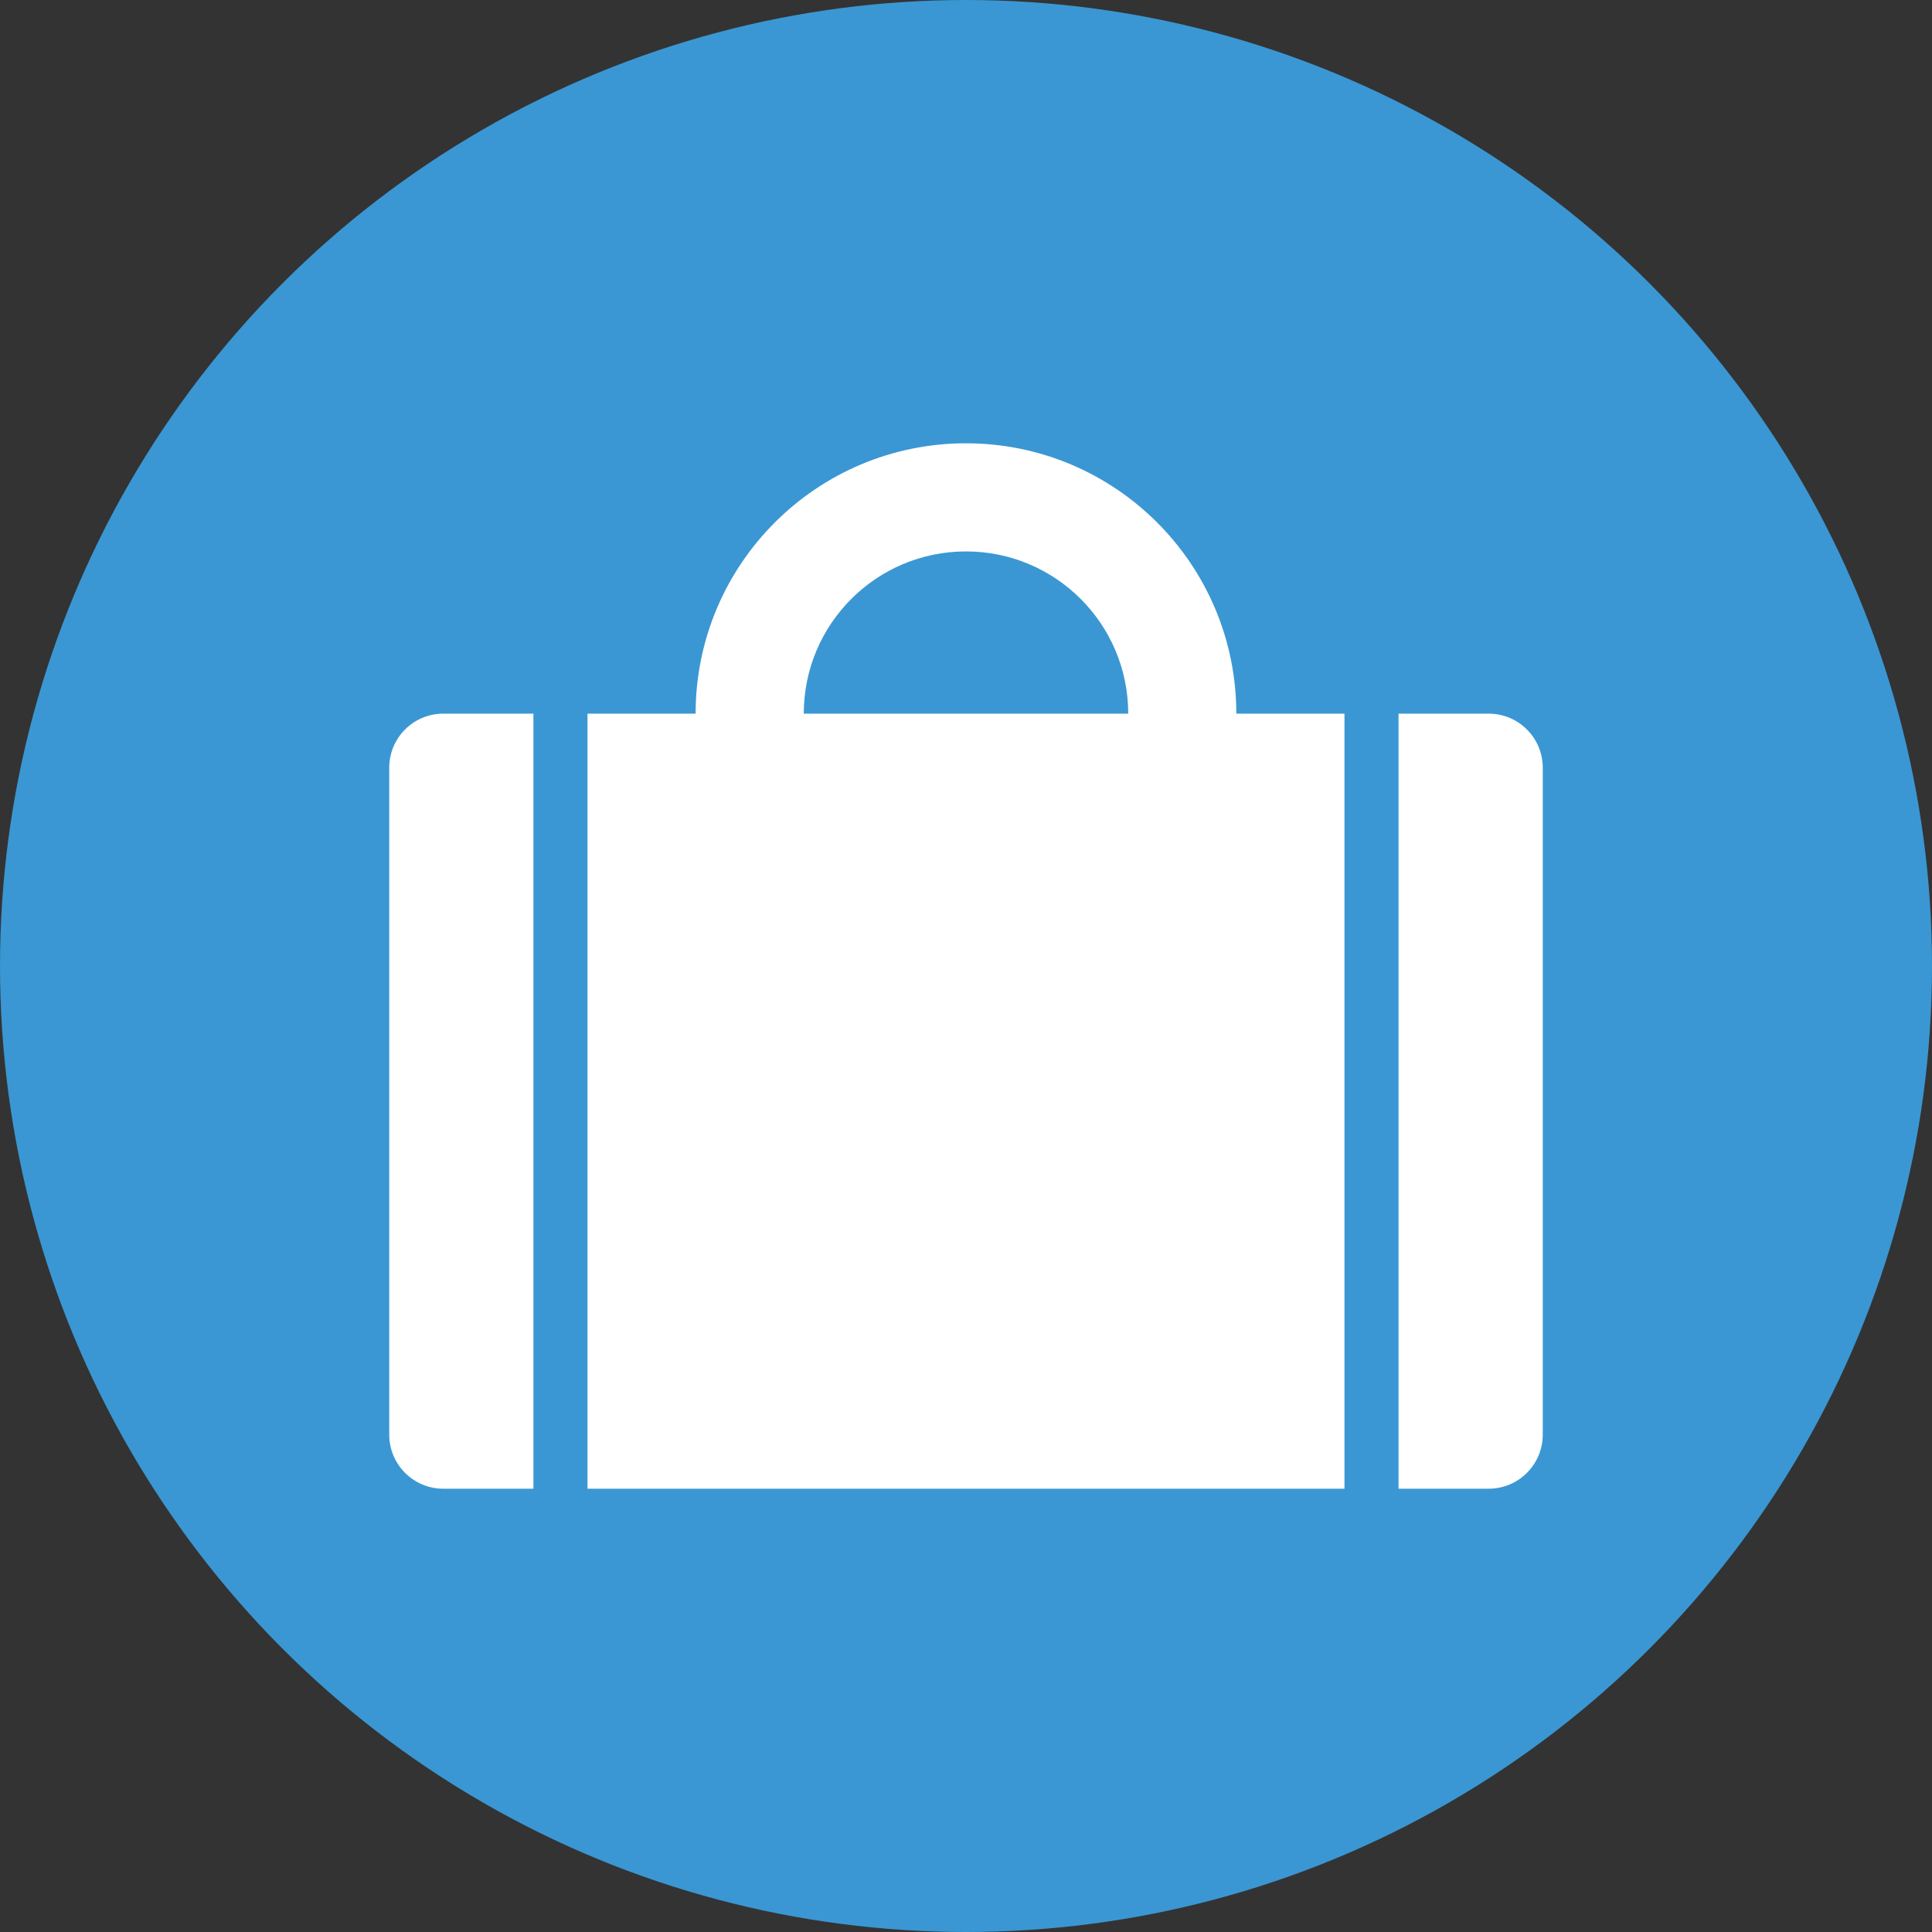 <?xml version="1.0" encoding="utf-8"?>
<!-- Generator: Adobe Illustrator 16.0.0, SVG Export Plug-In . SVG Version: 6.00 Build 0)  -->
<!DOCTYPE svg PUBLIC "-//W3C//DTD SVG 1.1//EN" "http://www.w3.org/Graphics/SVG/1.1/DTD/svg11.dtd">
<svg version="1.1" xmlns="http://www.w3.org/2000/svg" xmlns:xlink="http://www.w3.org/1999/xlink" x="0px" y="0px" width="60px"
	 height="60px" viewBox="0 0 60 60" enable-background="new 0 0 60 60" xml:space="preserve">
<rect x="0" y="0" width="60" height="60" fill="#333333" stroke="none"/>
<g id="Layer_1" display="none">
	<circle display="inline" fill-rule="evenodd" clip-rule="evenodd" fill="#E64C3B" cx="30" cy="30" r="30"/>
	<path display="inline" fill-rule="evenodd" clip-rule="evenodd" fill="#FFFFFF" d="M45.809,40.379l-15.186,6.284
		c-0.191,0.081-0.401,0.128-0.624,0.128c-0.221,0-0.432-0.047-0.623-0.128L14.19,40.379c-0.575-0.234-0.981-0.798-0.981-1.459
		V14.783c0-0.869,0.705-1.574,1.575-1.574c0.213,0,0.417,0.043,0.602,0.12l0,0l0.002,0.001c0.005,0.001,0.01,0.004,0.015,0.006
		L30,19.377l14.598-6.041c0.006-0.002,0.01-0.004,0.015-0.006l0.003-0.001l0,0c0.186-0.077,0.388-0.12,0.602-0.12
		c0.869,0,1.574,0.705,1.574,1.574V38.92C46.791,39.581,46.384,40.145,45.809,40.379z M28.426,22.133l-12.069-4.995v20.73
		l12.069,4.993V22.133z M43.643,17.138l-12.068,4.995v20.729l12.068-4.993V17.138z M34.069,24.369l5.774-2.623l0,0
		c0.197-0.091,0.419-0.141,0.65-0.141c0.869,0,1.574,0.704,1.574,1.573c0,0.637-0.379,1.186-0.923,1.433v0.001l-5.771,2.624l0,0
		c-0.199,0.089-0.42,0.141-0.652,0.141c-0.869,0-1.574-0.705-1.574-1.574C33.148,25.165,33.526,24.617,34.069,24.369z
		 M34.069,30.142L34.069,30.142l5.774-2.624l0,0c0.197-0.091,0.419-0.141,0.65-0.141c0.869,0,1.574,0.705,1.574,1.573
		c0,0.638-0.379,1.186-0.923,1.434l-5.771,2.624l0,0c-0.199,0.09-0.42,0.141-0.652,0.141c-0.869,0-1.574-0.705-1.574-1.574
		C33.148,30.938,33.526,30.389,34.069,30.142z M34.069,35.914v-0.002l5.774-2.623l0,0c0.197-0.09,0.419-0.141,0.65-0.141
		c0.869,0,1.574,0.705,1.574,1.576c0,0.635-0.379,1.183-0.923,1.432l0,0l-5.771,2.623l0,0c-0.199,0.09-0.42,0.141-0.652,0.141
		c-0.869,0-1.574-0.703-1.574-1.574C33.148,36.709,33.526,36.162,34.069,35.914z M19.506,21.605c0.232,0,0.453,0.05,0.651,0.141l0,0
		l5.771,2.623l0,0c0.544,0.248,0.923,0.796,0.923,1.434c0,0.869-0.705,1.574-1.574,1.574c-0.233,0-0.453-0.052-0.652-0.141l0,0
		l-5.771-2.624v-0.001c-0.544-0.247-0.923-0.796-0.923-1.433C17.932,22.31,18.636,21.605,19.506,21.605z M19.506,27.377
		c0.232,0,0.453,0.05,0.651,0.141l0,0l5.771,2.624l0,0c0.544,0.247,0.923,0.796,0.923,1.433c0,0.869-0.705,1.574-1.574,1.574
		c-0.233,0-0.453-0.051-0.652-0.141l0,0l-5.771-2.624l0,0c-0.544-0.248-0.923-0.796-0.923-1.434
		C17.932,28.082,18.636,27.377,19.506,27.377z M19.506,33.148c0.232,0,0.453,0.051,0.651,0.141l0,0l5.771,2.623v0.002
		c0.544,0.248,0.923,0.795,0.923,1.432c0,0.871-0.705,1.574-1.574,1.574c-0.233,0-0.453-0.051-0.652-0.141l0,0l-5.771-2.623l0,0
		c-0.544-0.249-0.923-0.797-0.923-1.432C17.932,33.854,18.636,33.148,19.506,33.148z"/>
</g>
<g id="Layer_2" display="none">
	<circle display="inline" fill-rule="evenodd" clip-rule="evenodd" fill="#23AE5F" cx="30" cy="30" r="30"/>
	<path display="inline" fill-rule="evenodd" clip-rule="evenodd" fill="#FFFFFF" d="M46.233,31.679h-4.478l0,0
		c-0.929,0-1.681-0.751-1.681-1.679s0.752-1.68,1.681-1.68l0,0h4.478c0.927,0,1.679,0.752,1.679,1.68S47.16,31.679,46.233,31.679z
		 M43.502,18.873l-3.048,3.047l-0.87,0.871l0,0l-0.005-0.005c-0.302,0.306-0.718,0.496-1.183,0.496c-0.929,0-1.68-0.751-1.68-1.679
		c0-0.465,0.191-0.881,0.497-1.183l-0.005-0.005l0,0l0.87-0.871l3.048-3.047l0,0c0.305-0.304,0.724-0.492,1.188-0.492
		c0.928,0,1.68,0.752,1.68,1.68C43.994,18.148,43.807,18.569,43.502,18.873L43.502,18.873z M30,36.718
		c-2.506,0-4.687-1.376-5.842-3.41l-0.661-1.655c-0.135-0.529-0.214-1.081-0.214-1.652c0-3.71,3.007-6.718,6.717-6.718
		c3.709,0,6.717,3.008,6.717,6.718C36.717,33.709,33.709,36.718,30,36.718z M30,26.642c-1.854,0-3.358,1.504-3.358,3.358
		s1.504,3.359,3.358,3.359s3.359-1.505,3.359-3.359S31.854,26.642,30,26.642z M30,19.924c-0.928,0-1.68-0.751-1.68-1.679l0,0v-4.479
		c0-0.927,0.752-1.679,1.68-1.679s1.68,0.752,1.68,1.679v4.479l0,0C31.68,19.173,30.928,19.924,30,19.924z M22.791,39.583
		L22.791,39.583l-0.871,0.872l-3.048,3.047l0,0c-0.304,0.305-0.724,0.492-1.187,0.492c-0.928,0-1.68-0.752-1.68-1.68
		c0-0.464,0.188-0.883,0.492-1.188l0,0l3.047-3.047l0.871-0.871l0,0l0,0c0.304-0.304,0.724-0.491,1.188-0.491
		c0.928,0,1.68,0.751,1.68,1.679C23.283,38.859,23.095,39.279,22.791,39.583L22.791,39.583z M21.604,23.282
		c-0.465,0-0.881-0.19-1.183-0.496l-0.005,0.005l0,0l-0.871-0.871l-3.047-3.047l0,0c-0.304-0.304-0.492-0.725-0.492-1.188
		c0-0.928,0.752-1.68,1.68-1.68c0.463,0,0.883,0.188,1.187,0.492l0,0l3.048,3.047l0.871,0.871l0,0l-0.005,0.005
		c0.306,0.302,0.497,0.718,0.497,1.183C23.283,22.531,22.531,23.282,21.604,23.282z M18.245,28.32c0.928,0,1.679,0.752,1.679,1.68
		s-0.751,1.679-1.679,1.679l0,0h-4.479c-0.928,0-1.679-0.751-1.679-1.679s0.751-1.68,1.679-1.68H18.245L18.245,28.32z M30,40.075
		c0.928,0,1.68,0.751,1.68,1.681l0,0v4.478c0,0.927-0.752,1.679-1.68,1.679s-1.68-0.752-1.68-1.679v-4.478l0,0
		C28.32,40.826,29.072,40.075,30,40.075z M38.396,36.718c0.464,0,0.884,0.188,1.188,0.491l0,0l0,0l0,0l0.87,0.871l3.048,3.047l0,0
		c0.305,0.305,0.492,0.724,0.492,1.188c0,0.928-0.752,1.68-1.68,1.68c-0.464,0-0.883-0.188-1.188-0.492l0,0l-3.048-3.047
		l-0.87-0.872l0,0l0,0l0,0c-0.304-0.304-0.492-0.724-0.492-1.187C36.717,37.469,37.468,36.718,38.396,36.718z"/>
</g>
<g id="Layer_2_copy">
	<circle fill-rule="evenodd" clip-rule="evenodd" fill="#3A97D3" cx="30" cy="30" r="30"/>
	<path fill-rule="evenodd" clip-rule="evenodd" fill="#FFFFFF" d="M46.233,46.233h-2.8V32.799V22.163h2.8
		c0.927,0,1.679,0.752,1.679,1.68v10.636v6.717v3.358C47.912,45.481,47.16,46.233,46.233,46.233z M18.245,46.233V32.799v-0.56
		V22.163h3.358c0-4.637,3.76-8.396,8.396-8.396s8.396,3.76,8.396,8.396h3.359v10.636v13.435H18.245z M30,17.125
		c-2.782,0-5.038,2.255-5.038,5.038h10.076C35.038,19.381,32.782,17.125,30,17.125z M12.088,44.554v-3.358v-6.717V23.843
		c0-0.928,0.751-1.68,1.68-1.68h2.798v10.076v0.56v13.435h-2.798C12.839,46.233,12.088,45.481,12.088,44.554z"/>
</g>
<g id="Layer_2_copy_2" display="none">
	<circle display="inline" fill-rule="evenodd" clip-rule="evenodd" fill="#F29C1F" cx="30" cy="30" r="30"/>
	<path display="inline" fill-rule="evenodd" clip-rule="evenodd" fill="#FFFFFF" d="M45.092,46.653H14.908
		c-0.862,0-1.562-0.699-1.562-1.562V19.071c0-0.862,0.7-1.561,1.562-1.561h3.123v1.561c0,2.013,1.631,3.644,3.643,3.644
		c2.011,0,3.643-1.631,3.643-3.644V17.51h9.367v1.561c0,2.013,1.631,3.644,3.644,3.644c2.011,0,3.642-1.631,3.642-3.644V17.51h3.123
		c0.862,0,1.562,0.699,1.562,1.561v26.021C46.653,45.954,45.954,46.653,45.092,46.653z M43.531,25.837H16.469v17.694h27.062V25.837z
		 M23.648,36.617c0.271-0.32,0.589-0.615,0.954-0.887c0.366-0.271,0.751-0.546,1.157-0.825c0.208-0.145,0.428-0.291,0.663-0.439
		c0.233-0.149,0.448-0.313,0.643-0.494c0.194-0.181,0.356-0.384,0.487-0.608c0.13-0.226,0.196-0.483,0.196-0.771
		c0-0.461-0.132-0.818-0.399-1.076c-0.266-0.258-0.606-0.386-1.022-0.386c-0.279,0-0.516,0.066-0.709,0.196
		c-0.194,0.131-0.351,0.303-0.468,0.515s-0.2,0.446-0.25,0.704c-0.049,0.257-0.074,0.511-0.074,0.764h-1.84
		c-0.019-0.541,0.045-1.044,0.189-1.509s0.361-0.87,0.65-1.218c0.288-0.347,0.651-0.618,1.089-0.812
		c0.438-0.194,0.94-0.29,1.509-0.29c0.433,0,0.846,0.066,1.238,0.201c0.393,0.136,0.738,0.33,1.035,0.583
		c0.298,0.253,0.535,0.563,0.711,0.934s0.264,0.784,0.264,1.244c0,0.479-0.076,0.89-0.23,1.231
		c-0.153,0.344-0.356,0.647-0.608,0.914c-0.253,0.266-0.539,0.507-0.859,0.724c-0.32,0.216-0.643,0.431-0.967,0.643
		s-0.641,0.44-0.947,0.683c-0.307,0.244-0.577,0.527-0.812,0.853h4.479v1.65H22.77c0-0.55,0.079-1.028,0.236-1.434
		C23.164,37.3,23.378,36.938,23.648,36.617z M32.66,37.361c0.279,0.257,0.637,0.386,1.069,0.386c0.253,0,0.479-0.052,0.684-0.156
		c0.202-0.104,0.373-0.238,0.513-0.405c0.141-0.168,0.249-0.361,0.326-0.582c0.076-0.221,0.114-0.448,0.114-0.684
		c0-0.244-0.036-0.474-0.108-0.689c-0.071-0.217-0.181-0.406-0.324-0.568c-0.145-0.163-0.315-0.289-0.514-0.38
		c-0.199-0.089-0.43-0.135-0.69-0.135c-0.344,0-0.622,0.062-0.839,0.183c-0.217,0.122-0.42,0.313-0.609,0.575h-1.732l0.934-5.236
		h5.29v1.583h-3.91l-0.379,2.151l0.027,0.027c0.262-0.263,0.541-0.449,0.838-0.562c0.299-0.113,0.637-0.17,1.016-0.17
		c0.469,0,0.884,0.087,1.244,0.258c0.361,0.171,0.665,0.401,0.914,0.689c0.248,0.289,0.437,0.629,0.568,1.021
		c0.131,0.393,0.195,0.811,0.195,1.252c0,0.487-0.094,0.94-0.283,1.36c-0.19,0.419-0.444,0.782-0.766,1.089
		c-0.319,0.307-0.691,0.544-1.115,0.71c-0.425,0.167-0.876,0.246-1.354,0.237c-0.46,0-0.9-0.062-1.318-0.184
		c-0.42-0.12-0.792-0.308-1.117-0.562c-0.325-0.251-0.584-0.565-0.779-0.94c-0.194-0.373-0.295-0.809-0.305-1.305h1.922
		C32.219,36.759,32.381,37.104,32.66,37.361z M38.327,20.633c-0.862,0-1.562-0.699-1.562-1.562v-4.163
		c0-0.862,0.699-1.562,1.562-1.562s1.561,0.7,1.561,1.562v4.163C39.888,19.934,39.189,20.633,38.327,20.633z M21.674,20.633
		c-0.862,0-1.562-0.699-1.562-1.562v-4.163c0-0.862,0.699-1.562,1.562-1.562s1.561,0.7,1.561,1.562v4.163
		C23.234,19.934,22.536,20.633,21.674,20.633z"/>
</g>
</svg>
